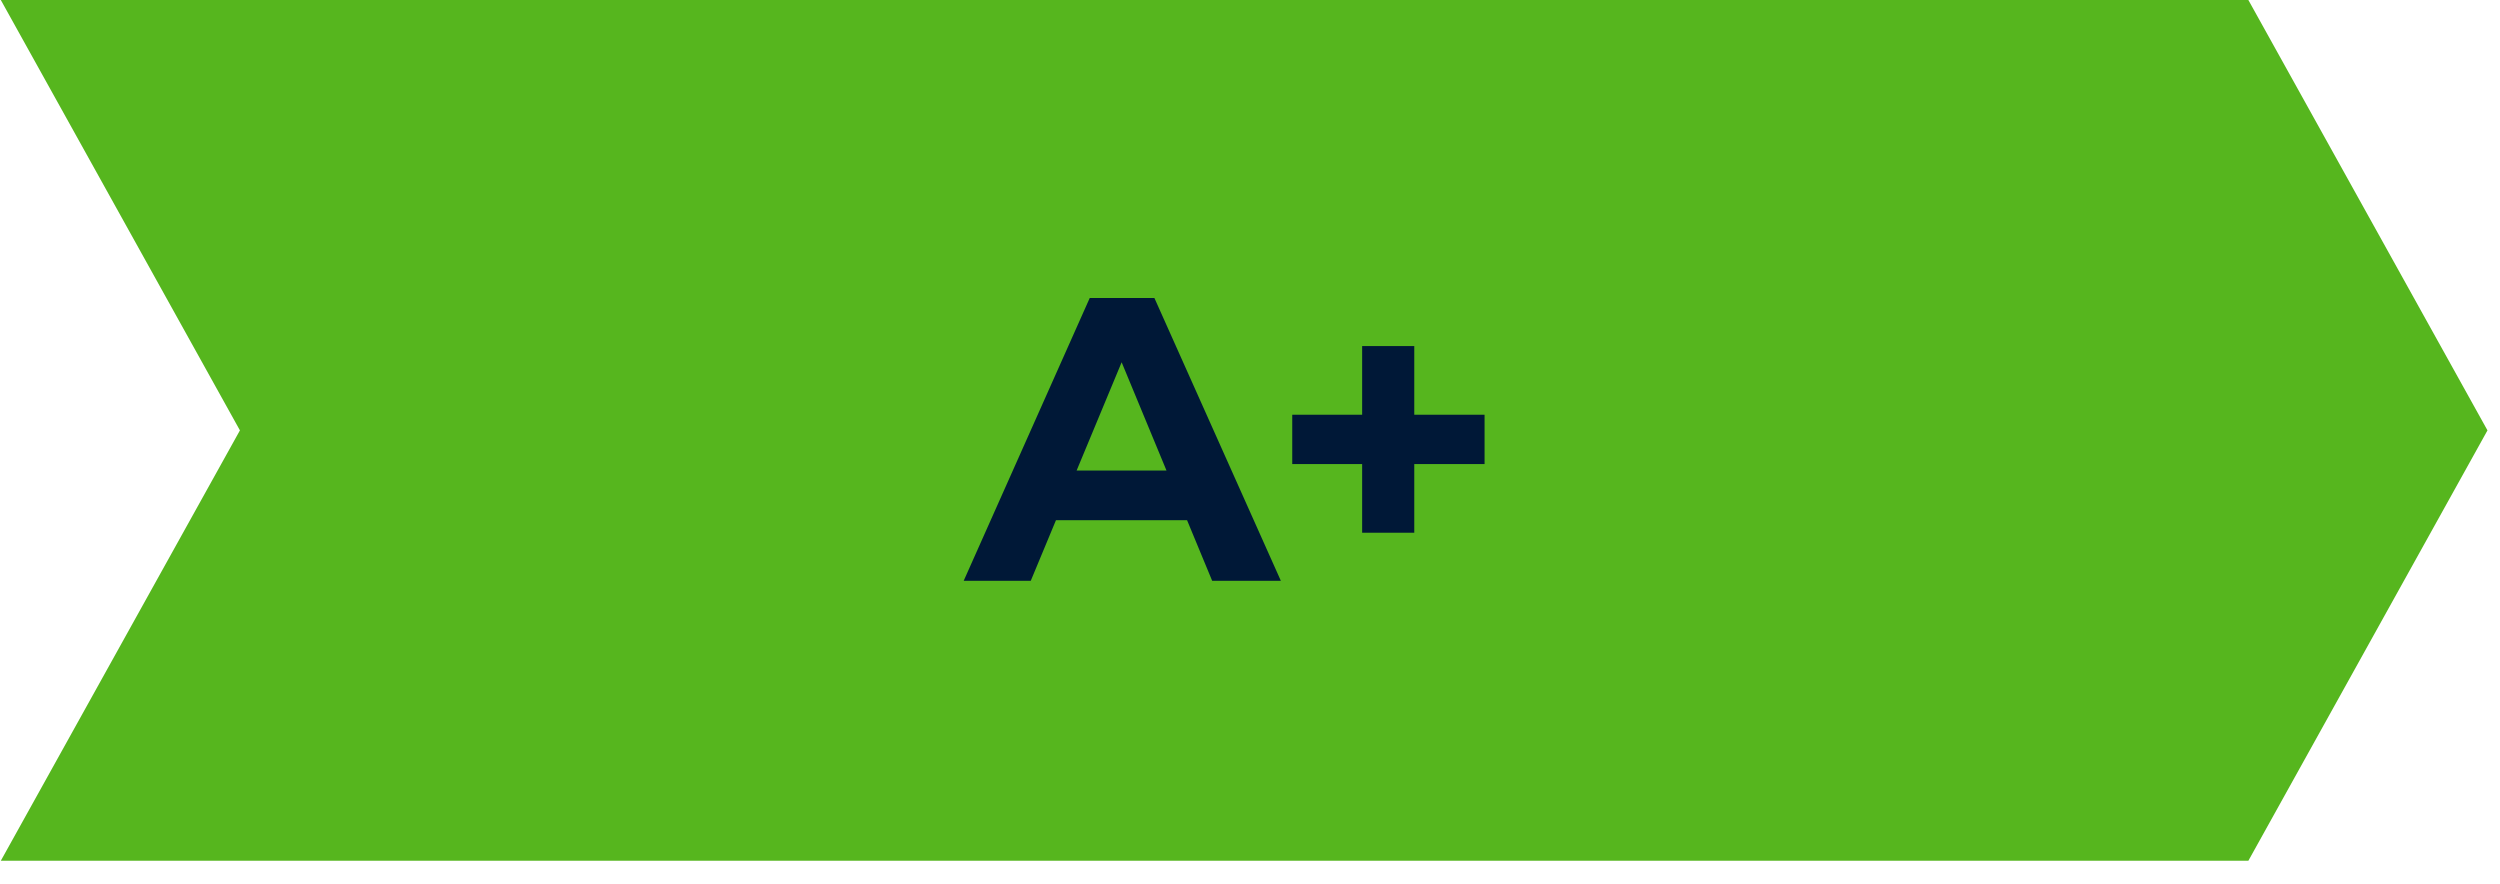 <svg width="99" height="35" viewBox="0 0 99 35" fill="none" xmlns="http://www.w3.org/2000/svg">
<path d="M0.032 0H89.035L98.504 17.043L89.035 34.086H0.032L9.501 17.043L0.032 0Z" fill="#56B61E"/>
<path d="M38.162 23L43.154 11.8H45.714L50.722 23H48.002L43.906 13.112H44.93L40.818 23H38.162ZM40.658 20.6L41.346 18.632H47.106L47.81 20.6H40.658ZM53.941 21.096V13.704H56.005V21.096H53.941ZM51.173 18.376V16.424H58.789V18.376H51.173Z" fill="#001837"/>
</svg>
